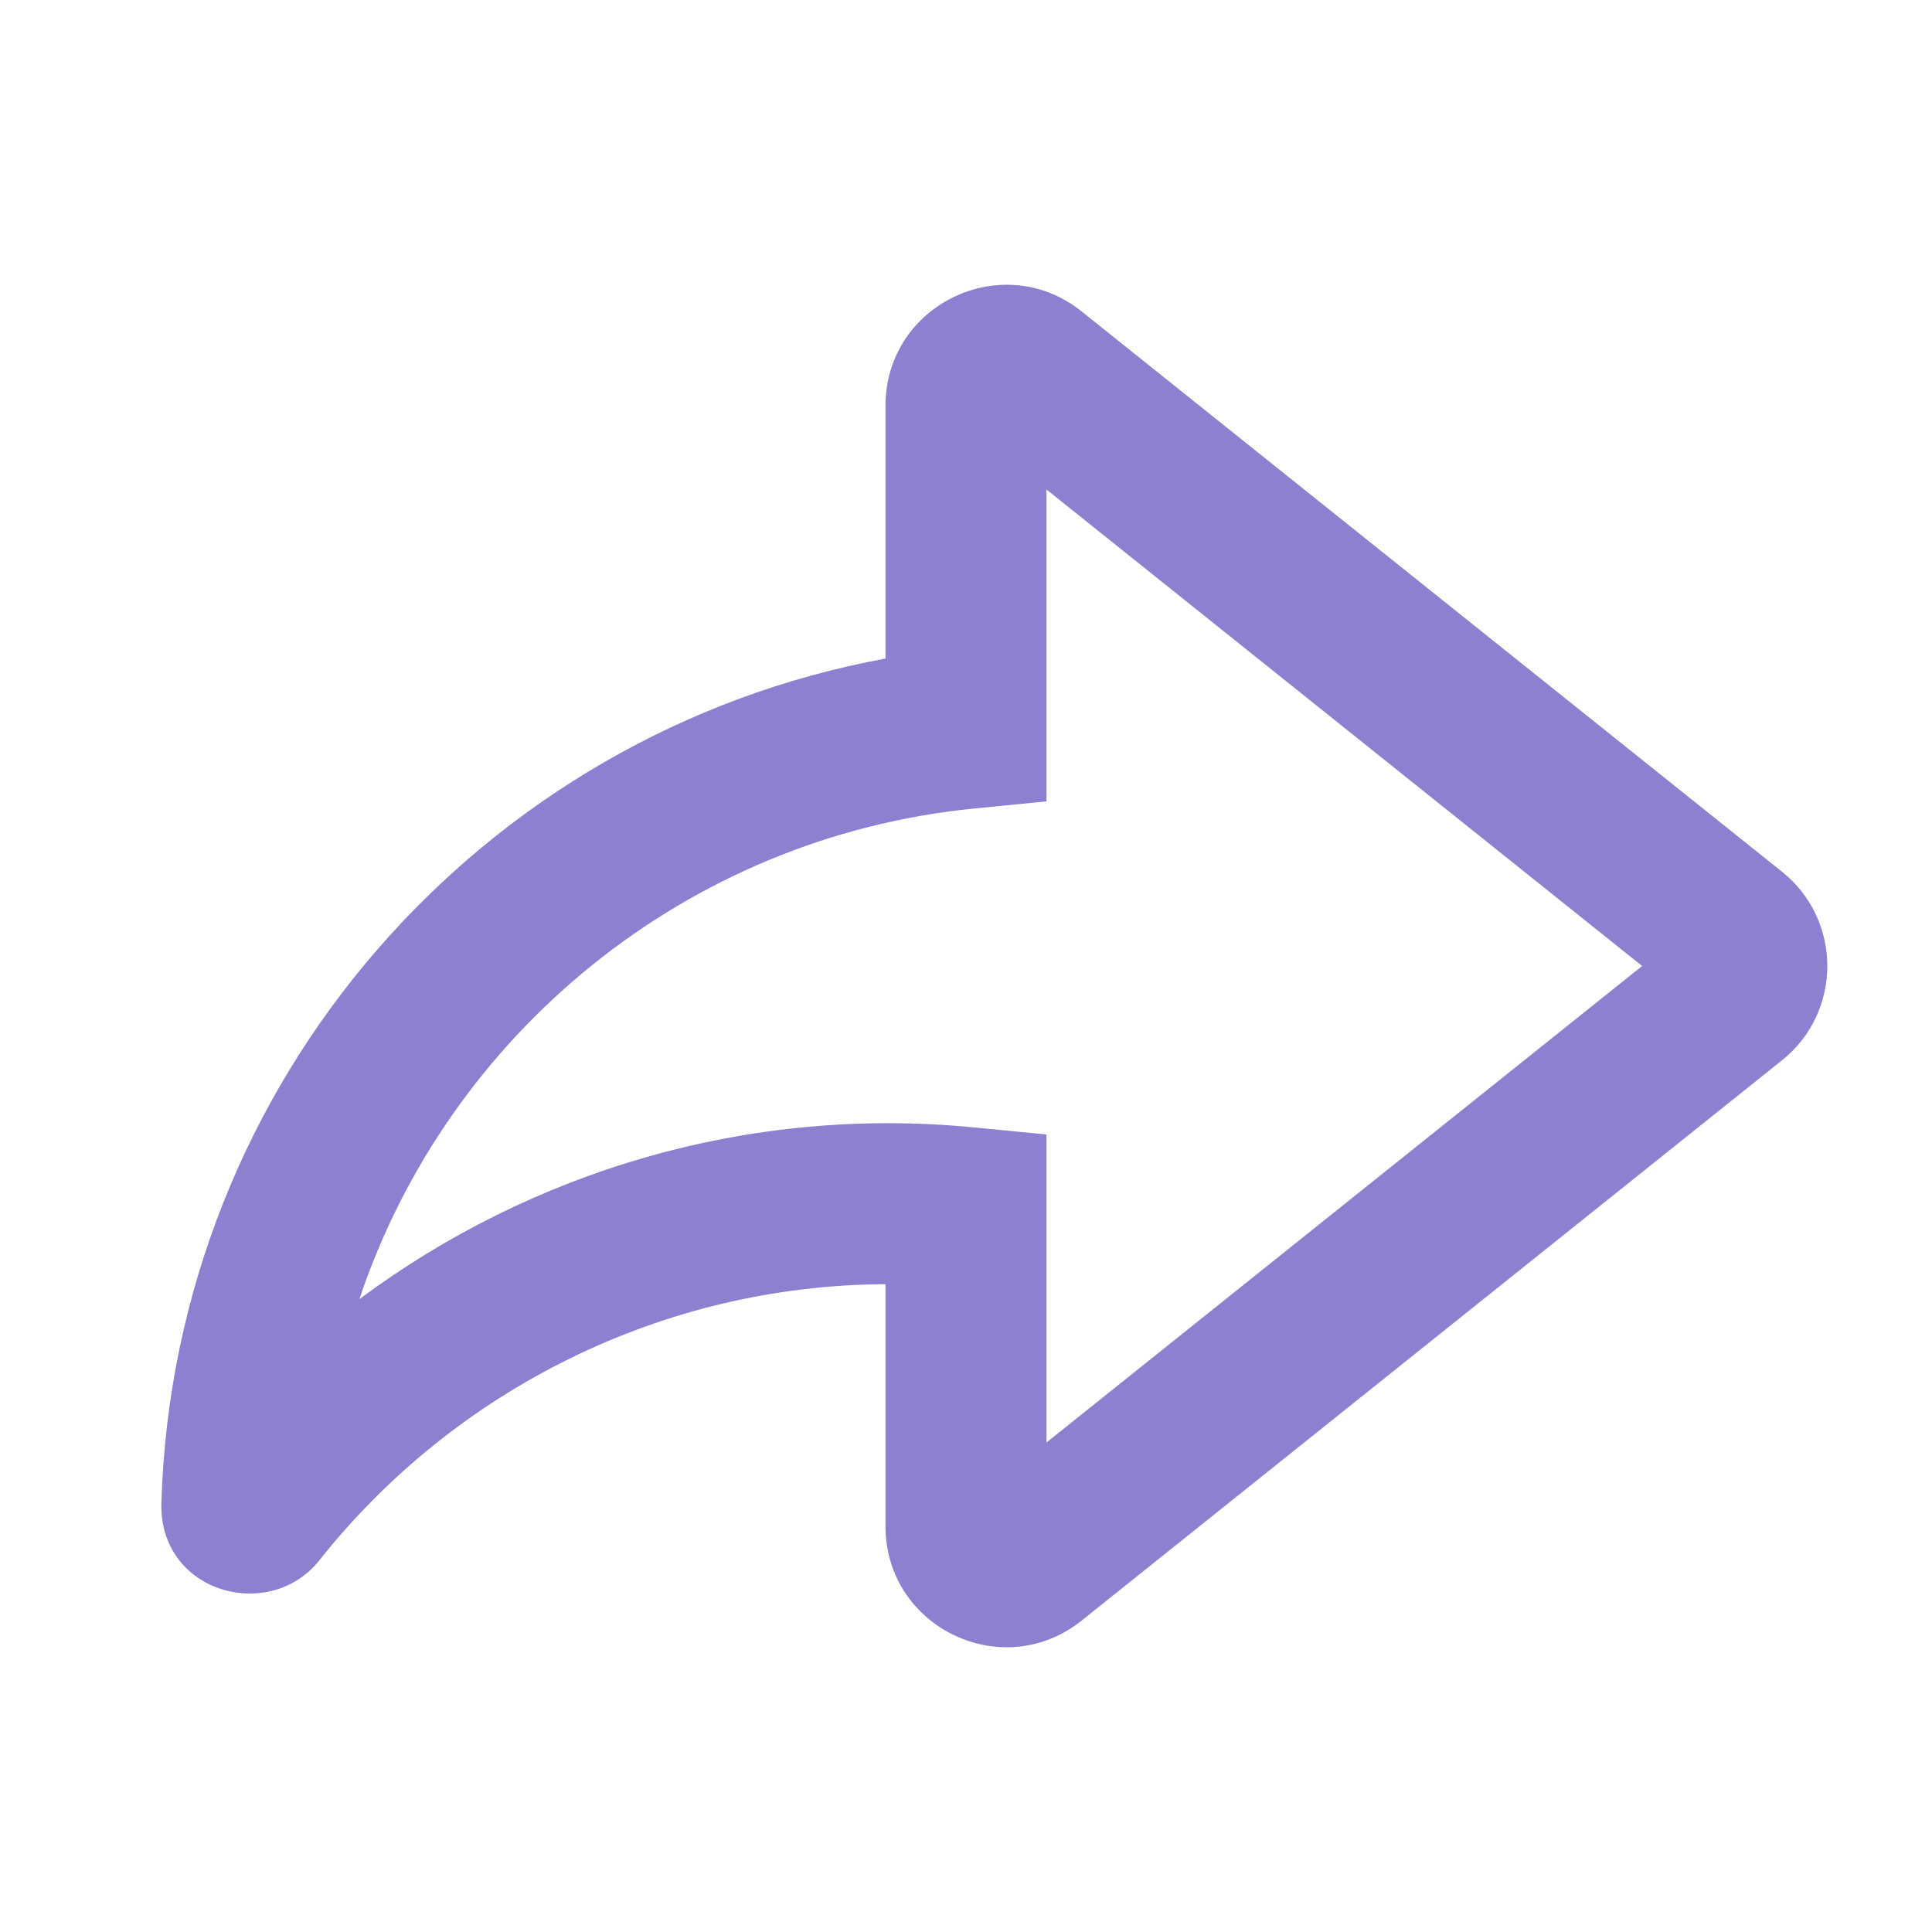 <svg width="24" height="24" viewBox="0 0 24 24" fill="none" xmlns="http://www.w3.org/2000/svg">
<path fill-rule="evenodd" clip-rule="evenodd" d="M13 6.081V9.955L12.099 10.044C8.527 10.399 5.568 12.844 4.464 16.139C6.599 14.55 9.3 13.731 12.097 14.005L13 14.093V17.919L20.399 12L13 6.081ZM11 5.04C11 3.783 12.455 3.083 13.437 3.869L22.137 10.829C22.887 11.429 22.887 12.571 22.137 13.171L13.437 20.131C12.455 20.917 11 20.218 11 18.96V15.953C8.229 15.964 5.644 17.267 3.968 19.382C3.348 20.164 1.972 19.787 2.005 18.668C2.161 13.424 5.985 9.103 11 8.181V5.04Z" fill="#8D80D1"/>
</svg>
